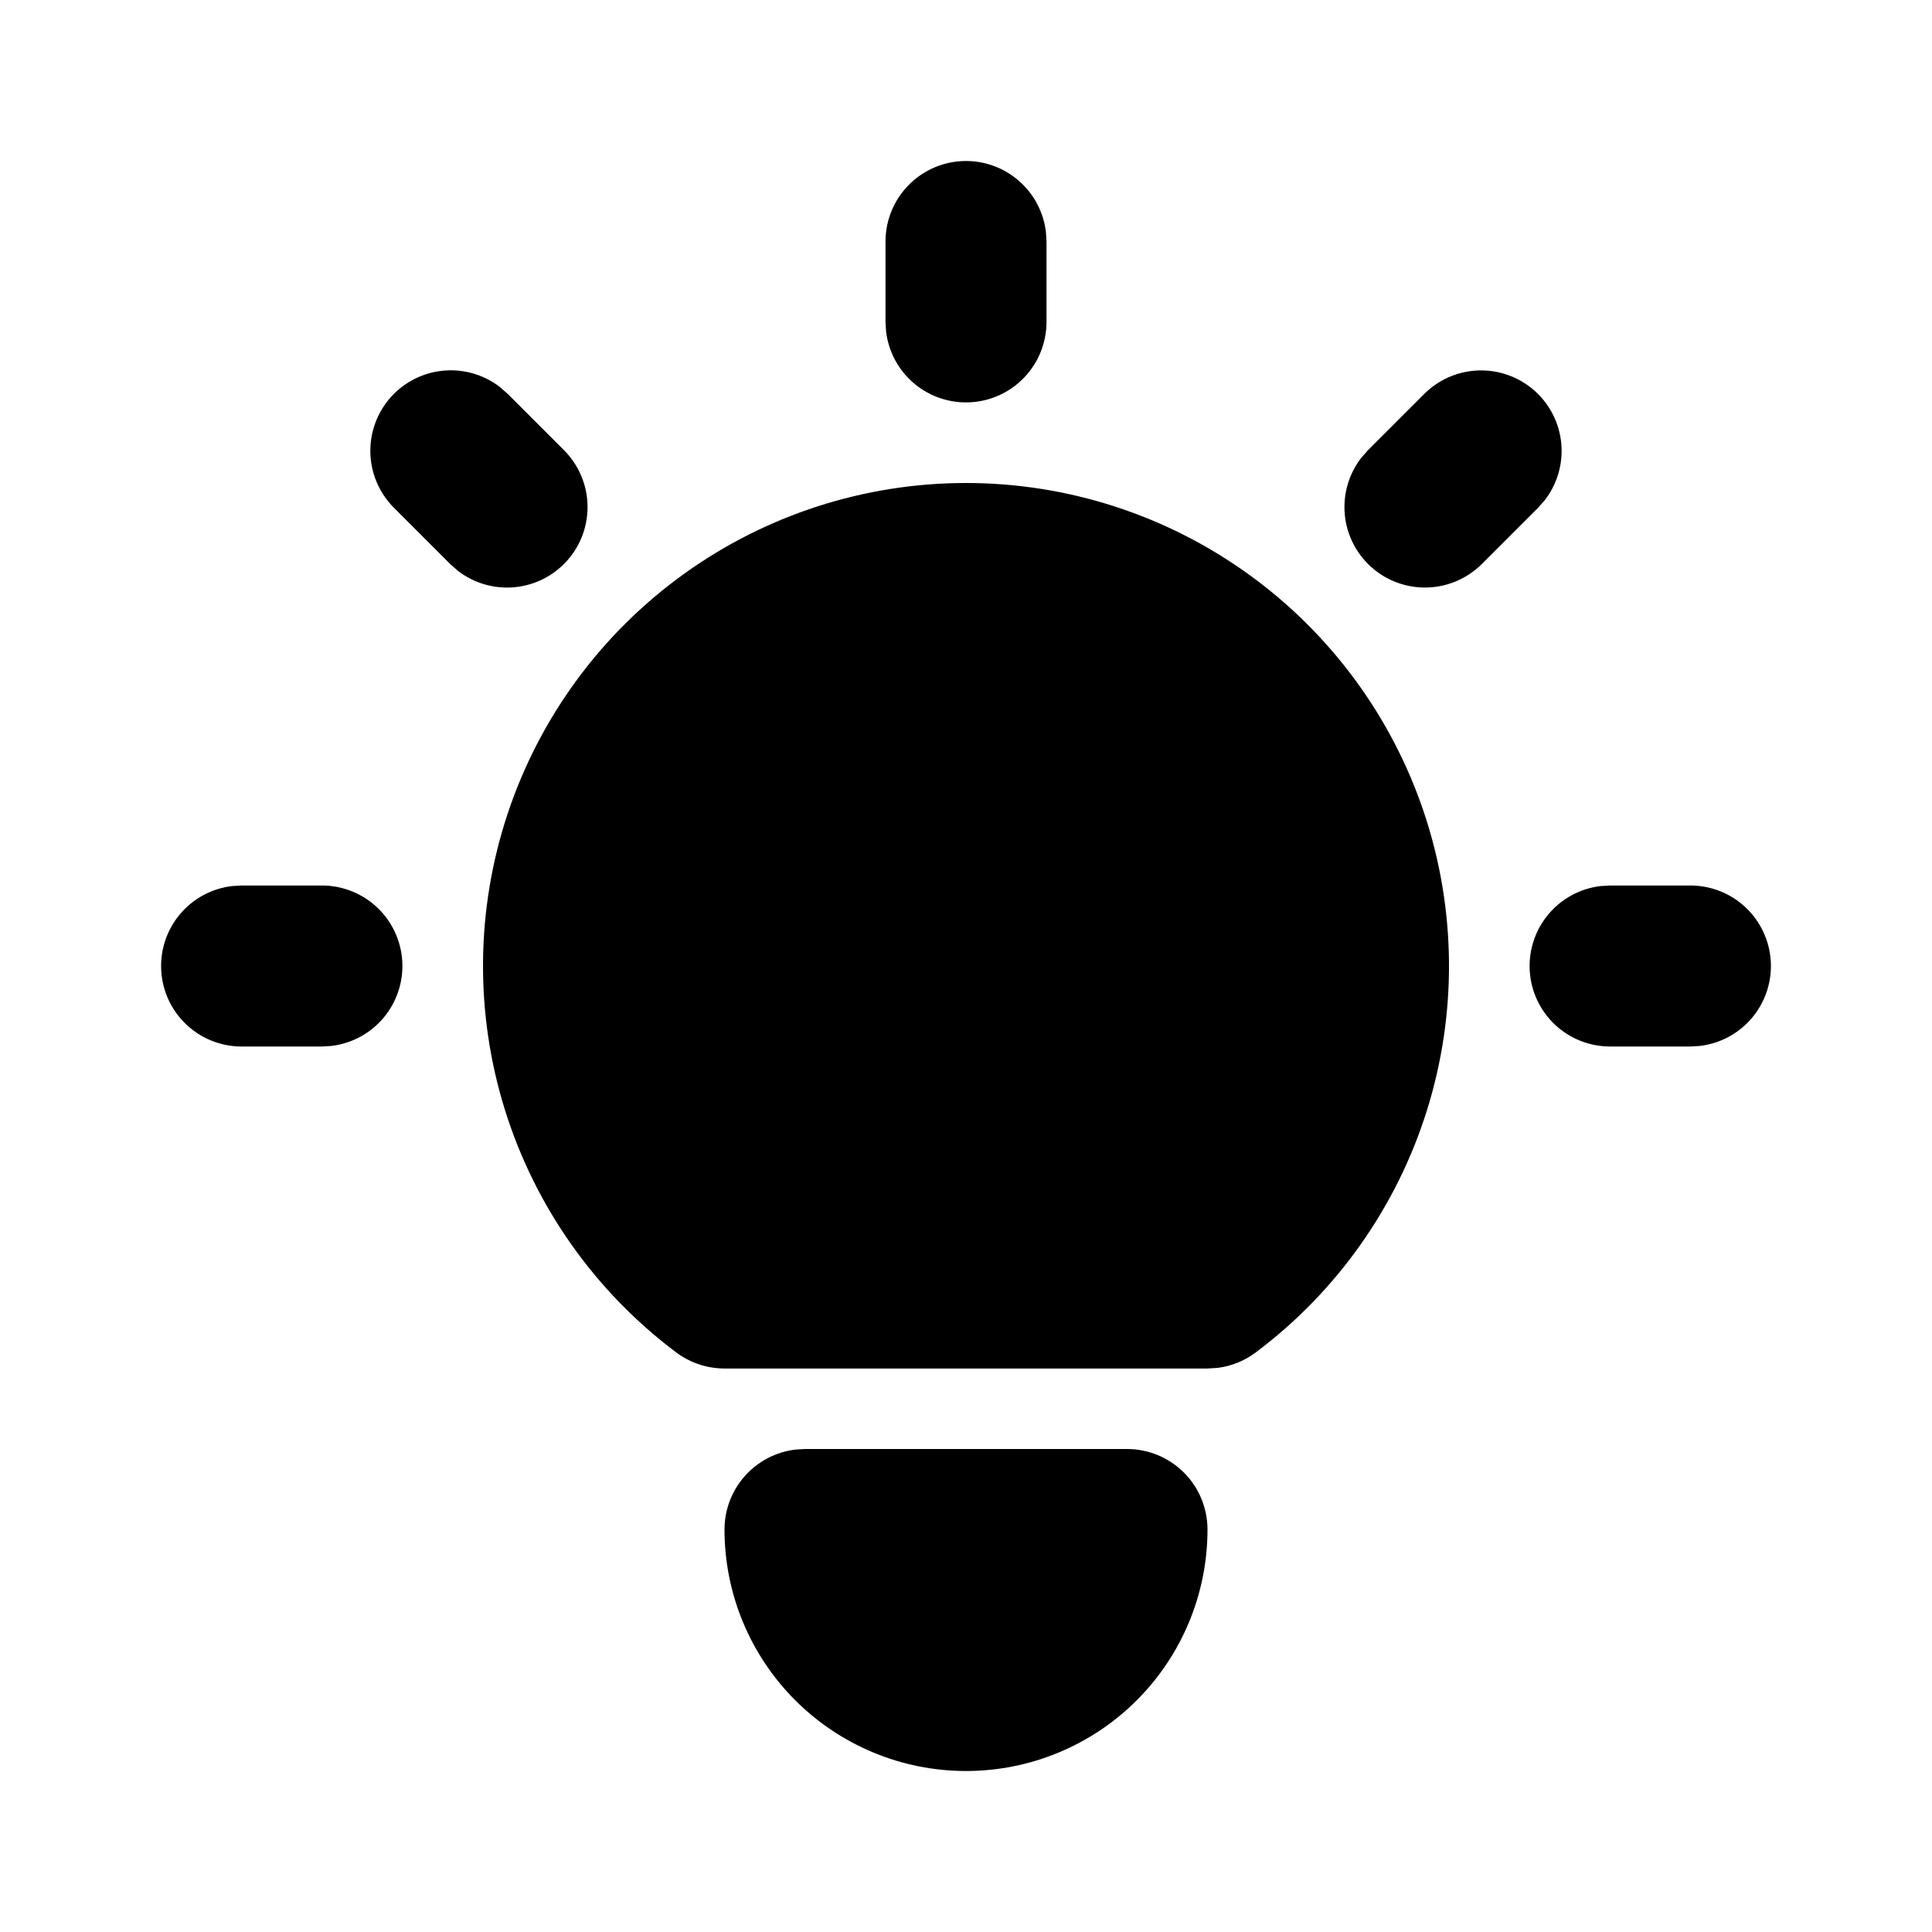 <svg width="107" height="107" viewBox="0 0 107 107" fill="none" xmlns="http://www.w3.org/2000/svg">
<g clip-path="url(#clip0_289_12)">
<path d="M17.834 49.042C18.97 49.043 20.063 49.478 20.889 50.258C21.715 51.038 22.213 52.105 22.279 53.239C22.346 54.373 21.977 55.49 21.247 56.362C20.518 57.233 19.484 57.793 18.355 57.927L17.834 57.959H13.375C12.239 57.957 11.146 57.522 10.32 56.742C9.493 55.962 8.996 54.896 8.93 53.762C8.863 52.627 9.232 51.51 9.961 50.639C10.691 49.767 11.725 49.207 12.854 49.073L13.375 49.042H17.834ZM53.5 8.917C54.592 8.917 55.646 9.318 56.462 10.044C57.278 10.769 57.8 11.769 57.927 12.854L57.959 13.375V17.834C57.957 18.97 57.522 20.063 56.742 20.889C55.962 21.715 54.896 22.213 53.762 22.279C52.627 22.346 51.51 21.977 50.639 21.248C49.767 20.518 49.207 19.484 49.073 18.355L49.042 17.834V13.375C49.042 12.193 49.512 11.059 50.348 10.223C51.184 9.387 52.318 8.917 53.5 8.917ZM93.625 49.042C94.762 49.043 95.855 49.478 96.681 50.258C97.507 51.038 98.004 52.105 98.071 53.239C98.138 54.373 97.769 55.49 97.039 56.362C96.31 57.233 95.275 57.793 94.147 57.927L93.625 57.959H89.167C88.031 57.957 86.938 57.522 86.111 56.742C85.285 55.962 84.788 54.896 84.721 53.762C84.655 52.627 85.024 51.51 85.753 50.639C86.482 49.767 87.517 49.207 88.645 49.073L89.167 49.042H93.625ZM21.815 21.815C22.583 21.047 23.604 20.586 24.688 20.518C25.771 20.45 26.842 20.779 27.7 21.445L28.119 21.815L31.24 24.936C32.039 25.738 32.504 26.815 32.538 27.947C32.573 29.079 32.175 30.182 31.426 31.032C30.677 31.881 29.632 32.414 28.505 32.521C27.377 32.629 26.251 32.303 25.355 31.61L24.936 31.24L21.815 28.119C20.979 27.283 20.51 26.149 20.51 24.967C20.51 23.785 20.979 22.651 21.815 21.815ZM78.882 21.815C79.684 21.015 80.76 20.551 81.893 20.517C83.025 20.482 84.128 20.88 84.977 21.629C85.827 22.378 86.36 23.422 86.467 24.55C86.574 25.678 86.249 26.804 85.556 27.7L85.186 28.119L82.065 31.24C81.263 32.039 80.186 32.504 79.054 32.538C77.921 32.573 76.819 32.175 75.969 31.426C75.119 30.677 74.587 29.632 74.479 28.505C74.372 27.377 74.698 26.251 75.391 25.355L75.761 24.936L78.882 21.815ZM62.417 80.25C63.599 80.25 64.733 80.72 65.57 81.556C66.406 82.392 66.875 83.526 66.875 84.709C66.875 88.256 65.466 91.658 62.958 94.166C60.45 96.674 57.047 98.084 53.5 98.084C49.953 98.084 46.551 96.674 44.043 94.166C41.534 91.658 40.125 88.256 40.125 84.709C40.125 83.617 40.526 82.563 41.252 81.747C41.978 80.931 42.977 80.409 44.062 80.281L44.584 80.25H62.417ZM53.5 26.75C59.115 26.75 64.587 28.517 69.141 31.8C73.696 35.082 77.102 39.715 78.878 45.041C80.653 50.367 80.707 56.117 79.034 61.476C77.359 66.835 74.042 71.532 69.55 74.9C68.936 75.362 68.212 75.657 67.45 75.756L66.875 75.792H40.125C39.161 75.792 38.222 75.479 37.45 74.9C32.959 71.532 29.641 66.835 27.967 61.476C26.293 56.117 26.348 50.367 28.123 45.041C29.898 39.715 33.305 35.082 37.859 31.8C42.414 28.517 47.886 26.75 53.5 26.75Z" fill="black"/>
</g>
<defs>
<clipPath id="clip0_289_12">
<rect width="107" height="107" fill="white"/>
</clipPath>
</defs>
</svg>
